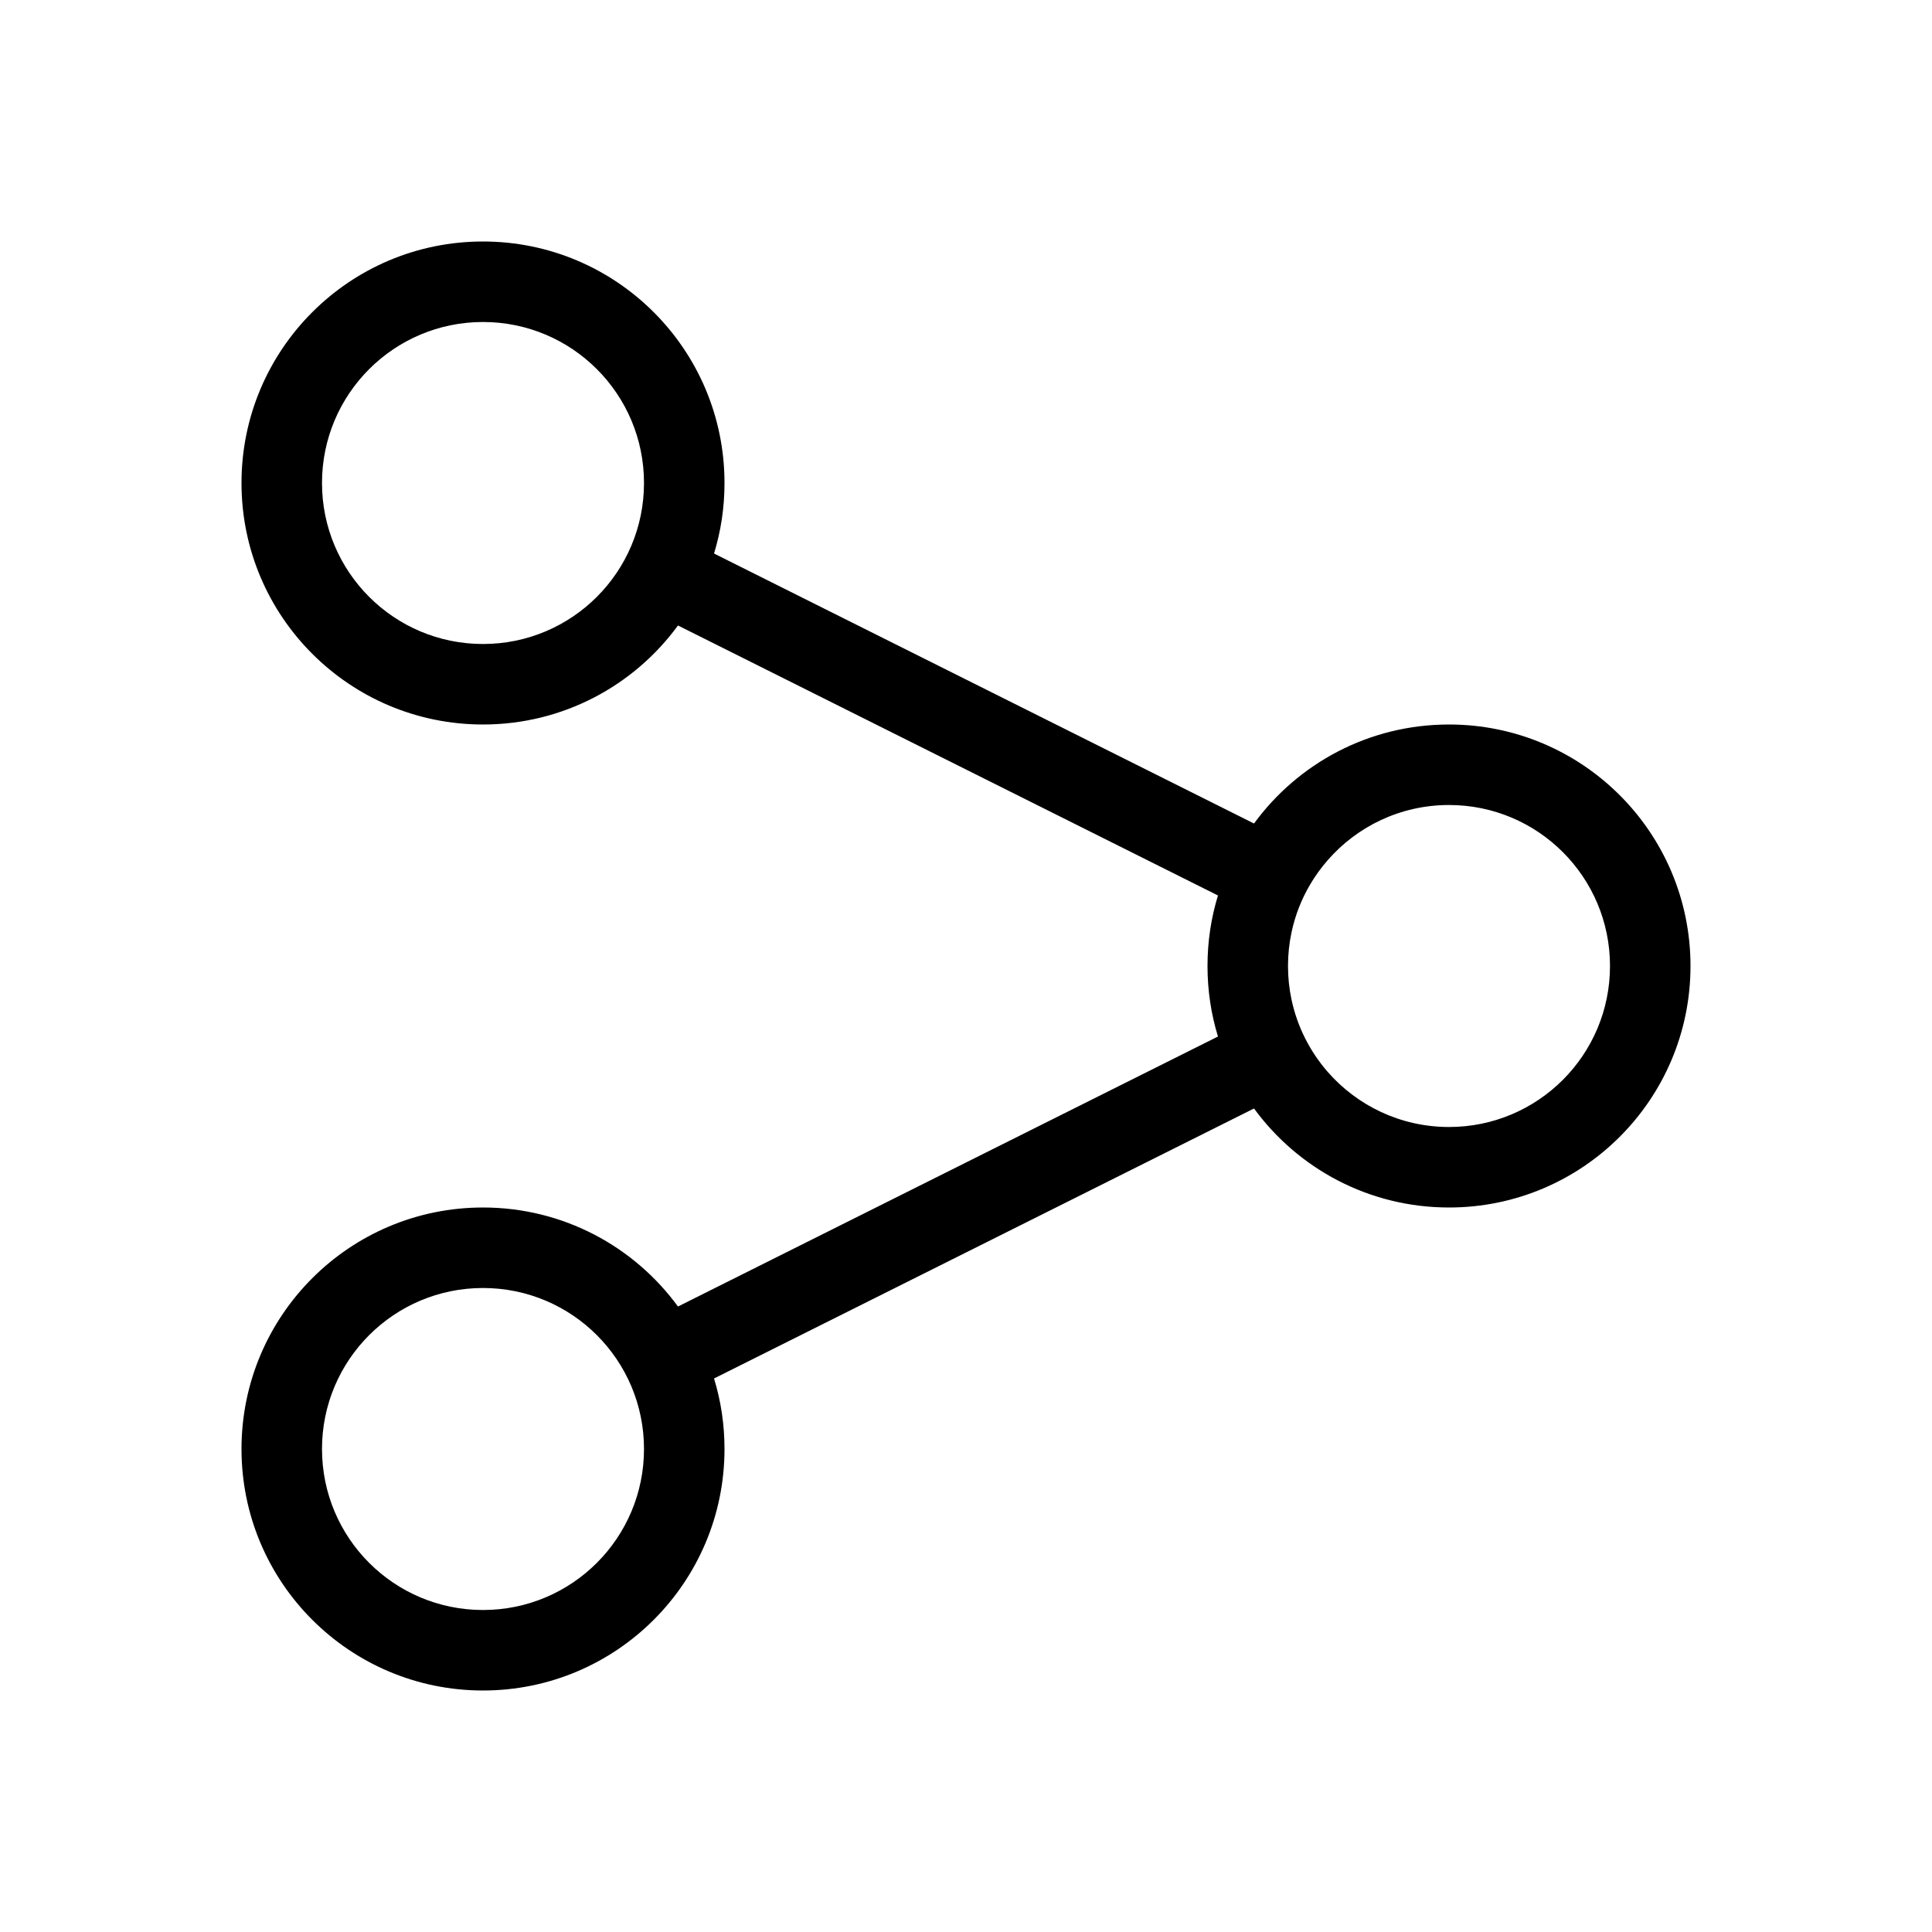 <svg width="24" height="24" viewBox="0 0 24 24" fill="none" xmlns="http://www.w3.org/2000/svg">
<path fill-rule="evenodd" clip-rule="evenodd" d="M8 6C8 7.105 7.105 8 6 8C4.895 8 4 7.105 4 6C4 4.895 4.895 4 6 4C7.105 4 8 4.895 8 6ZM8.422 7.77C7.877 8.516 6.995 9 6 9C4.343 9 3 7.657 3 6C3 4.343 4.343 3 6 3C7.657 3 9 4.343 9 6C9 6.305 8.955 6.599 8.87 6.876L15.578 10.23C16.123 9.484 17.005 9 18 9C19.657 9 21 10.343 21 12C21 13.657 19.657 15 18 15C17.005 15 16.123 14.516 15.578 13.77L8.87 17.124C8.955 17.401 9 17.695 9 18C9 19.657 7.657 21 6 21C4.343 21 3 19.657 3 18C3 16.343 4.343 15 6 15C6.995 15 7.877 15.484 8.422 16.23L15.13 12.876C15.045 12.599 15 12.305 15 12C15 11.695 15.045 11.401 15.13 11.124L8.422 7.77ZM16.273 10.991C16.336 10.883 16.41 10.781 16.492 10.687C16.858 10.266 17.398 10 18 10C19.105 10 20 10.895 20 12C20 13.105 19.105 14 18 14C17.398 14 16.858 13.734 16.491 13.313L16.491 13.313C16.273 13.062 16.116 12.756 16.044 12.419L16.044 12.419C16.015 12.284 16 12.144 16 12C16 11.856 16.015 11.716 16.044 11.581L16.044 11.581C16.089 11.37 16.167 11.171 16.273 10.991ZM8 18C8 19.105 7.105 20 6 20C4.895 20 4 19.105 4 18C4 16.895 4.895 16 6 16C7.105 16 8 16.895 8 18Z" fill="black"/>
</svg>
